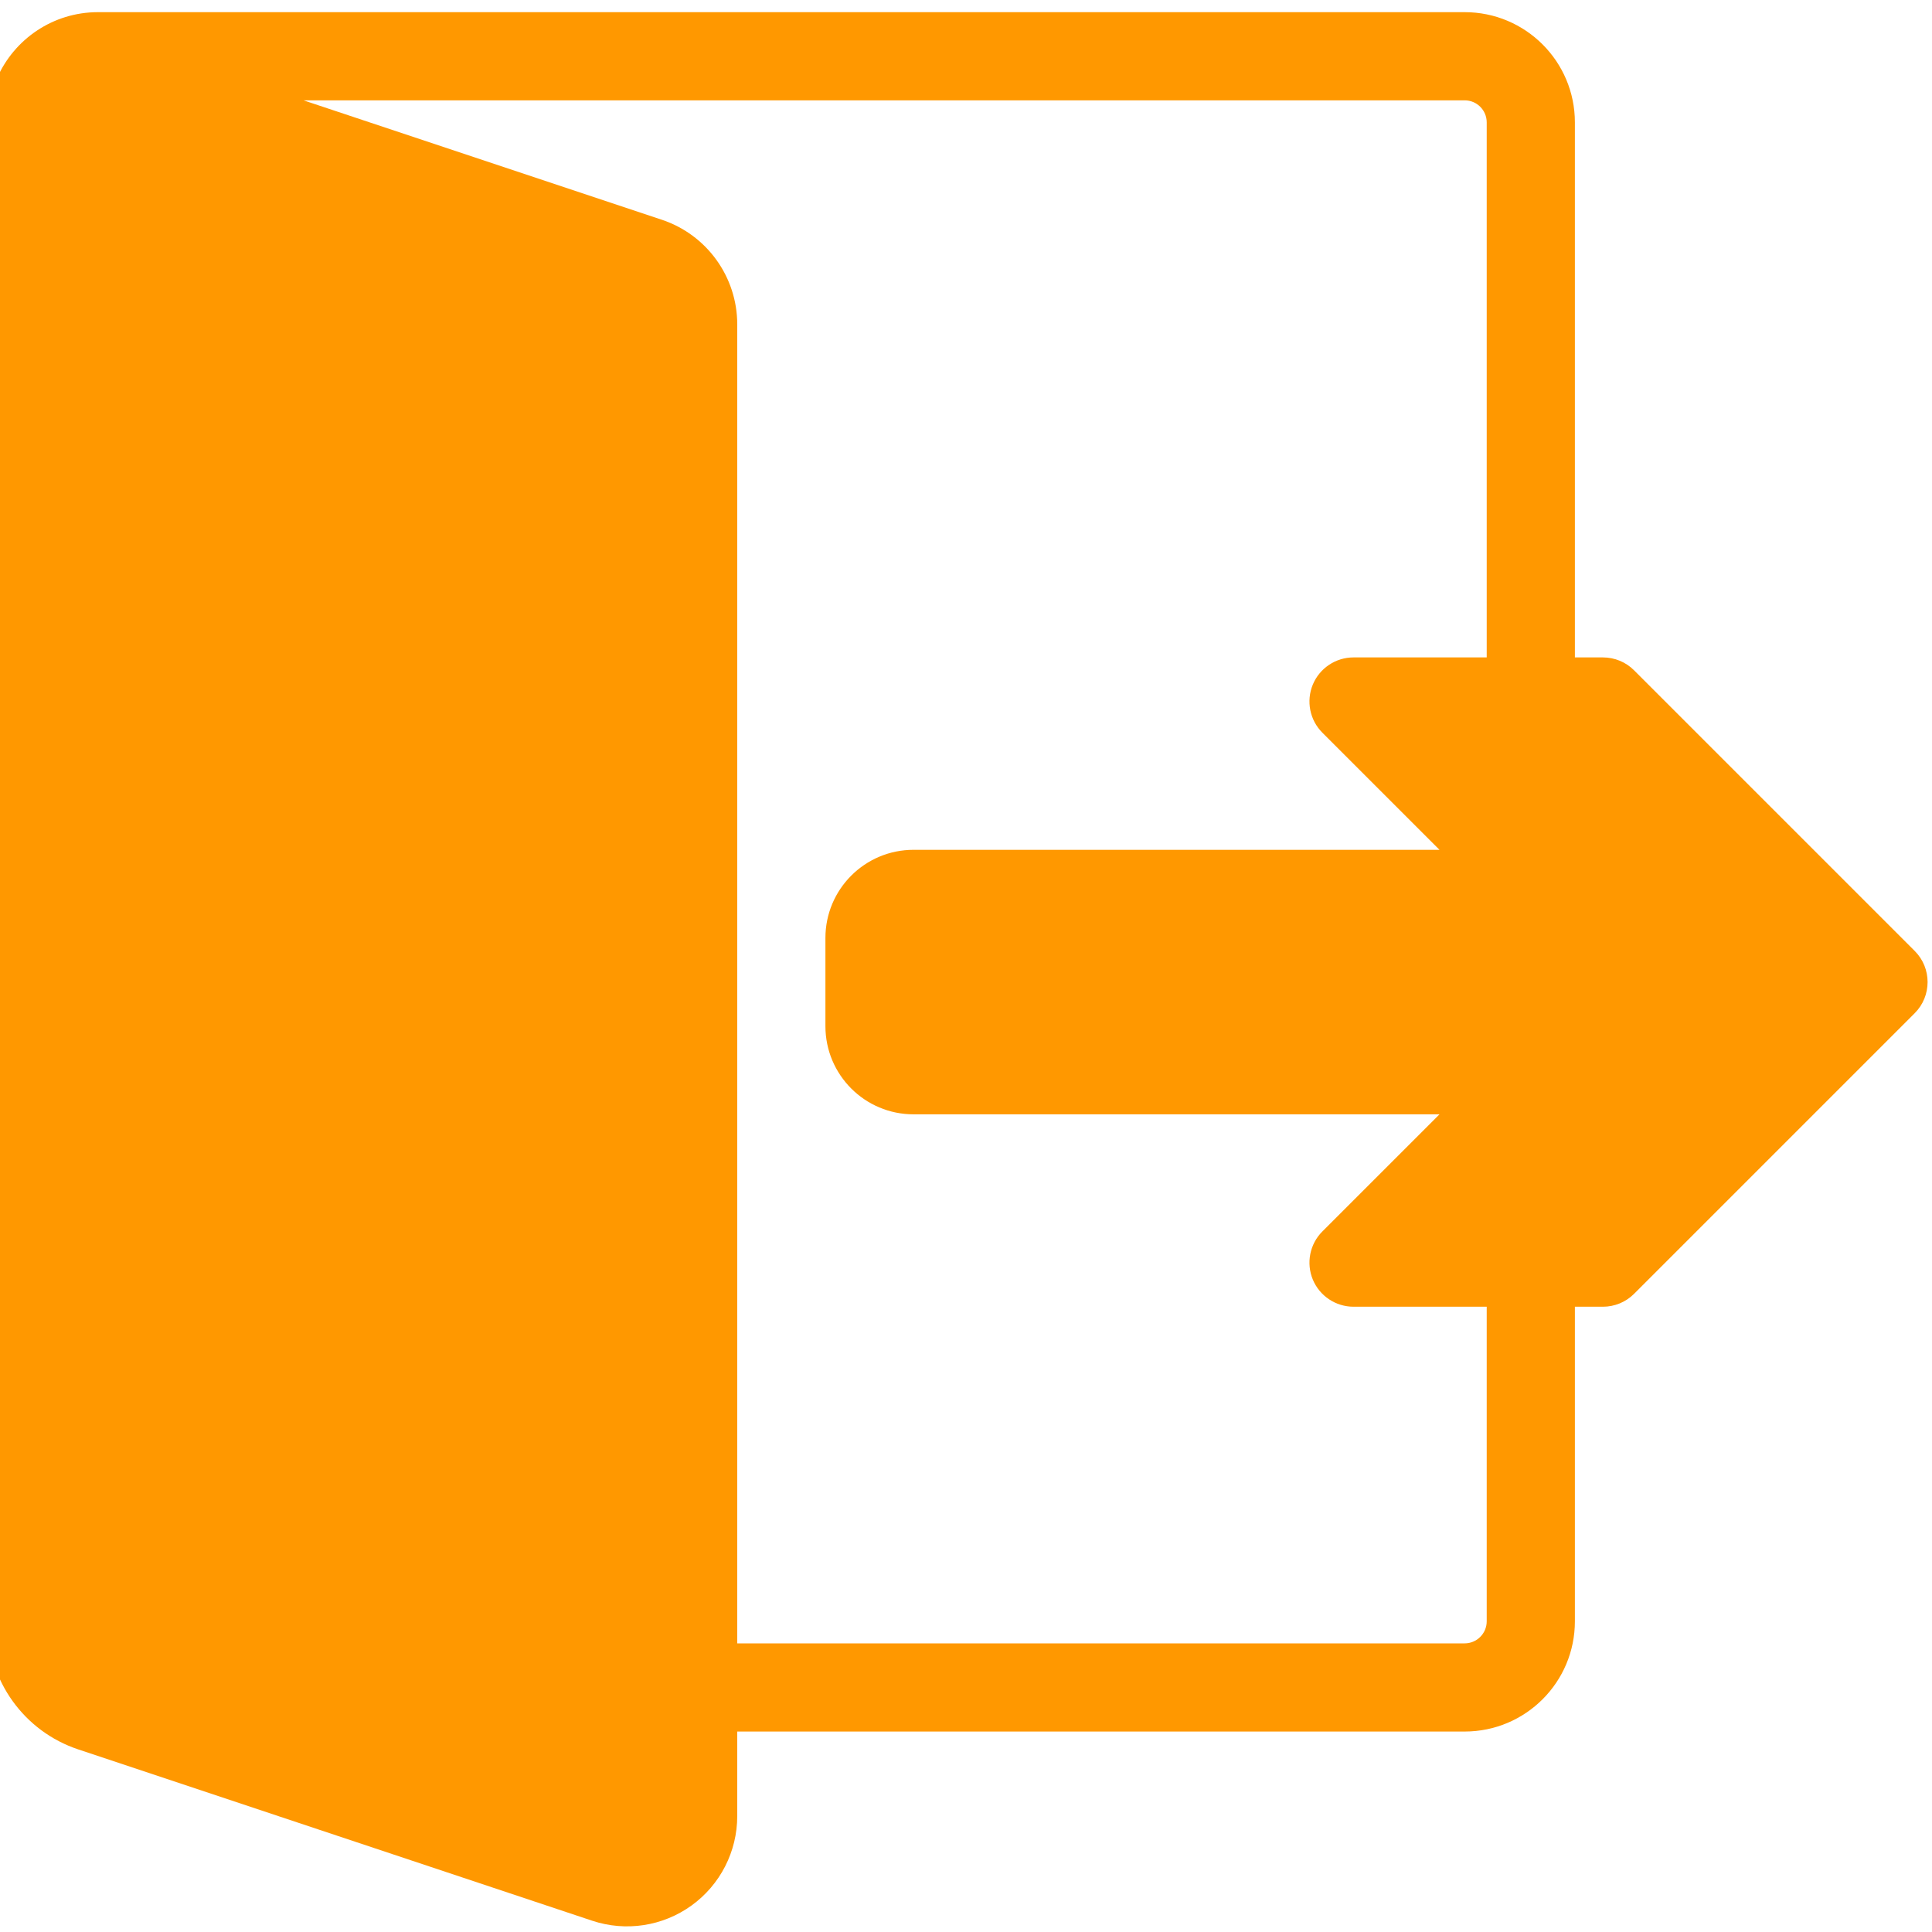 <svg xmlns="http://www.w3.org/2000/svg" xmlns:xlink="http://www.w3.org/1999/xlink" width="1920" zoomAndPan="magnify" viewBox="0 0 1440 1440" height="1920" preserveAspectRatio="xMidYMid meet" version="1.0"><defs><clipPath id="5abf1987fe"><path d="M 692.309 31.848 L 720 31.848 L 720 59.598 L 692.309 59.598 Z M 692.309 31.848 " clip-rule="nonzero"/></clipPath></defs><g clip-path="url(#5abf1987fe)"><path fill="#ff9800" d="M 720 45.695 C 720 46.602 719.91 47.504 719.734 48.395 C 719.559 49.285 719.293 50.152 718.945 50.992 C 718.598 51.832 718.172 52.629 717.668 53.387 C 717.16 54.145 716.586 54.844 715.945 55.484 C 715.301 56.129 714.602 56.703 713.848 57.207 C 713.09 57.711 712.293 58.141 711.453 58.488 C 710.613 58.836 709.746 59.098 708.855 59.273 C 707.965 59.453 707.062 59.543 706.152 59.543 C 705.242 59.543 704.344 59.453 703.453 59.273 C 702.559 59.098 701.695 58.836 700.855 58.488 C 700.016 58.141 699.215 57.711 698.461 57.207 C 697.703 56.703 697.004 56.129 696.363 55.484 C 695.719 54.844 695.145 54.145 694.641 53.387 C 694.133 52.629 693.707 51.832 693.359 50.992 C 693.012 50.152 692.75 49.285 692.57 48.395 C 692.395 47.504 692.305 46.602 692.305 45.695 C 692.305 44.785 692.395 43.883 692.57 42.992 C 692.75 42.102 693.012 41.234 693.359 40.395 C 693.707 39.555 694.133 38.758 694.641 38 C 695.145 37.246 695.719 36.543 696.363 35.902 C 697.004 35.258 697.703 34.684 698.461 34.18 C 699.215 33.676 700.016 33.25 700.855 32.898 C 701.695 32.551 702.559 32.289 703.453 32.113 C 704.344 31.934 705.242 31.848 706.152 31.848 C 707.062 31.848 707.965 31.934 708.855 32.113 C 709.746 32.289 710.613 32.551 711.453 32.898 C 712.293 33.25 713.09 33.676 713.848 34.18 C 714.602 34.684 715.301 35.258 715.945 35.902 C 716.586 36.543 717.16 37.246 717.668 38 C 718.172 38.758 718.598 39.555 718.945 40.395 C 719.293 41.234 719.559 42.102 719.734 42.992 C 719.91 43.883 720 44.785 720 45.695 Z M 720 45.695 " fill-opacity="1" fill-rule="nonzero"/></g><path fill="#ff9800" d="M -2.113 58.027 C -6.648 67.031 -9.113 77.117 -9.113 87.5 L -9.113 1210.344 C -9.113 1252.801 18.027 1290.457 58.281 1303.895 C 145.918 1333.074 339.82 1397.711 441.359 1431.586 C 466.43 1439.934 493.965 1435.727 515.391 1420.285 C 536.816 1404.84 549.496 1380.031 549.496 1353.645 L 549.496 1290.586 L 1091.68 1290.586 C 1137.059 1290.586 1173.828 1253.816 1173.828 1208.438 L 1173.828 973.953 L 1194.727 973.953 C 1203.438 973.953 1211.816 970.504 1217.961 964.324 L 1427.078 755.207 C 1439.926 742.391 1439.926 721.559 1427.078 708.742 L 1217.961 499.625 C 1211.816 493.449 1203.438 490 1194.727 490 L 1173.828 490 L 1173.828 91.215 C 1173.828 45.836 1137.059 9.066 1091.68 9.066 C 923.406 9.066 241.309 9.066 73.035 9.066 C 39.484 9.066 10.637 29.176 -2.113 58.027 Z M 226.227 74.785 L 493.34 163.801 C 526.859 175.008 549.496 206.387 549.496 241.742 L 549.496 1224.867 L 1091.68 1224.867 C 1100.75 1224.867 1108.109 1217.508 1108.109 1208.438 L 1108.109 973.953 L 1008.84 973.953 C 995.566 973.953 983.57 965.938 978.48 953.68 C 973.418 941.391 976.211 927.258 985.609 917.863 C 985.609 917.863 1072.918 830.555 1072.918 830.555 C 1072.918 830.555 680.938 830.555 680.938 830.555 C 644.625 830.555 615.219 801.145 615.219 764.836 L 615.219 699.117 C 615.219 662.805 644.625 633.398 680.938 633.398 L 1072.918 633.398 L 985.609 546.09 C 976.211 536.691 973.418 522.562 978.48 510.273 C 983.57 498.016 995.566 490 1008.84 490 L 1108.109 490 L 1108.109 91.215 C 1108.109 82.145 1100.75 74.785 1091.68 74.785 Z M 226.227 74.785 " fill-opacity="1" fill-rule="evenodd"/></svg>
